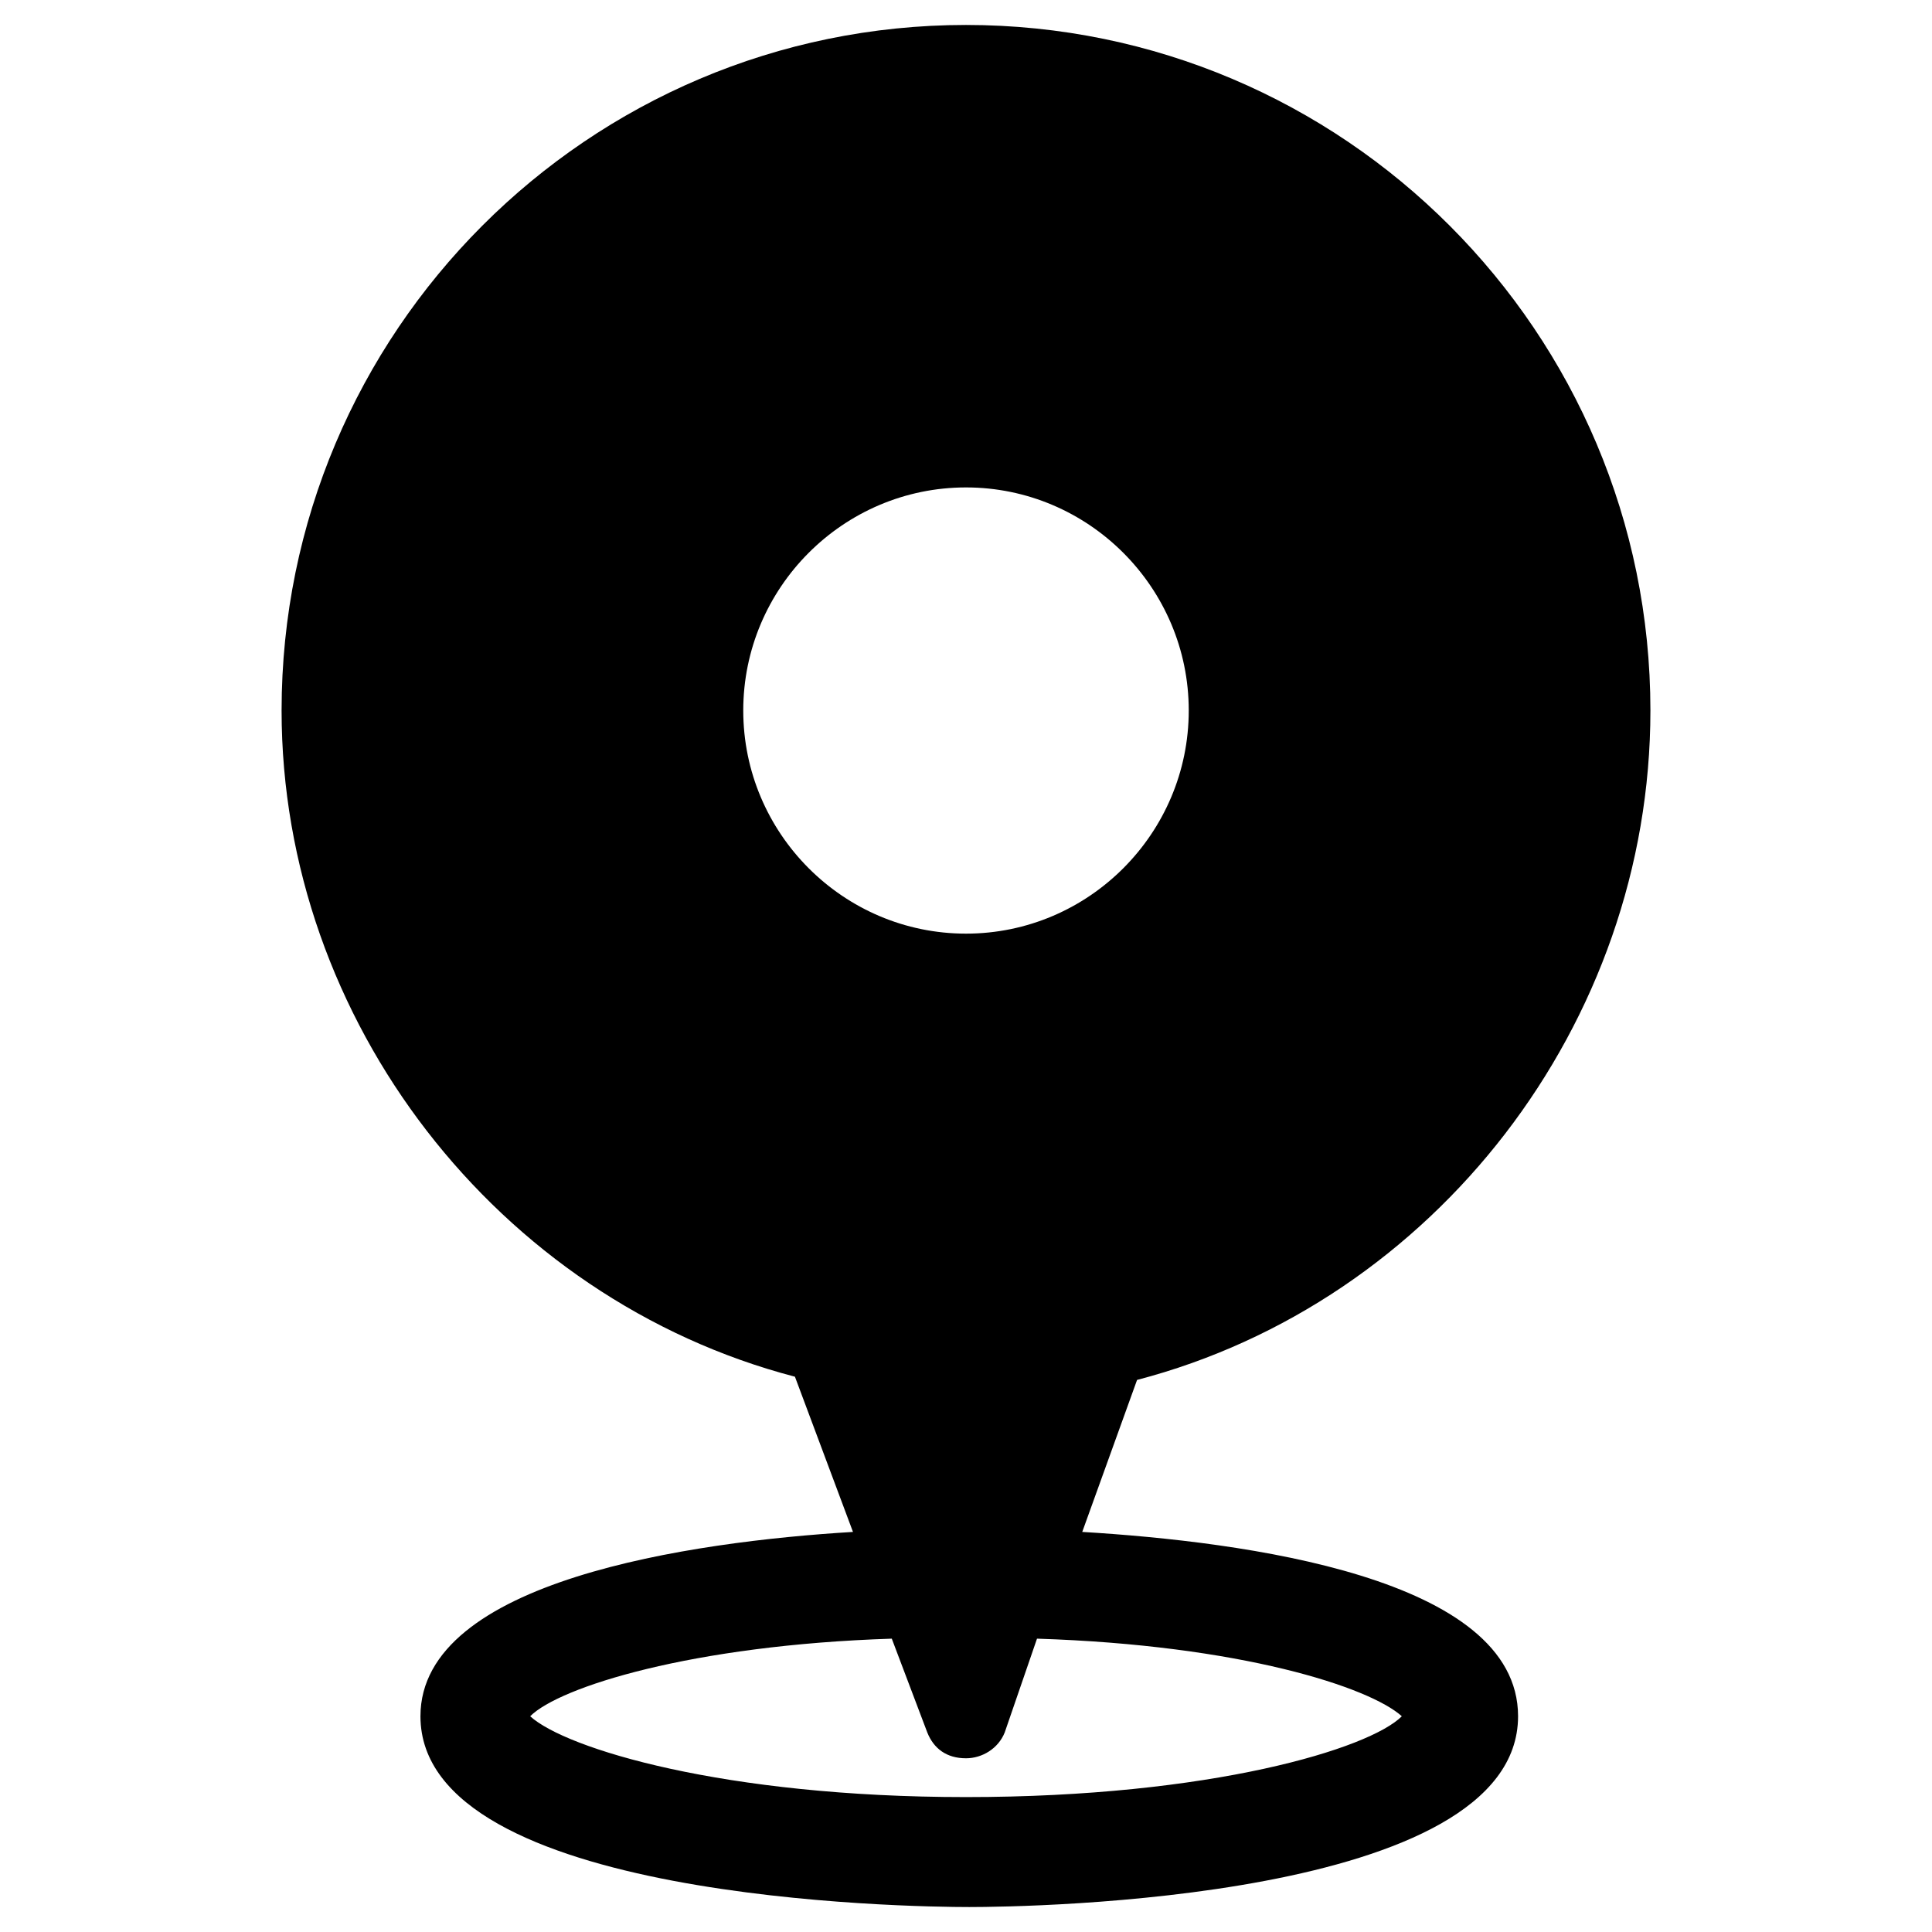 <svg width="24" height="24" viewBox="0 0 24 24" fill="none" xmlns="http://www.w3.org/2000/svg">
<path d="M20.502 8.826C20.502 4.126 16.692 0.31 12 0.31C7.308 0.31 3.498 4.126 3.498 8.826C3.498 12.683 6.185 16.138 9.875 17.102L10.596 19.03C8.591 19.151 5.223 19.633 5.223 21.32C5.223 23.61 11.318 23.69 12.04 23.69C12.762 23.69 18.858 23.61 18.858 21.32C18.858 19.593 15.449 19.151 13.444 19.03L14.125 17.142C17.815 16.178 20.502 12.723 20.502 8.826ZM14.767 8.826C14.767 10.353 13.524 11.598 12 11.598C10.476 11.598 9.233 10.353 9.233 8.826C9.233 7.3 10.476 6.055 12 6.055C13.524 6.055 14.767 7.3 14.767 8.826ZM17.414 21.32C17.013 21.722 15.048 22.324 12 22.324C8.992 22.324 7.027 21.722 6.586 21.32C6.947 20.958 8.591 20.436 11.078 20.356L11.519 21.521C11.599 21.722 11.759 21.842 12 21.842C12.2 21.842 12.401 21.722 12.481 21.521L12.882 20.356C15.409 20.436 17.013 20.958 17.414 21.32Z" fill="black"/>
</svg>
